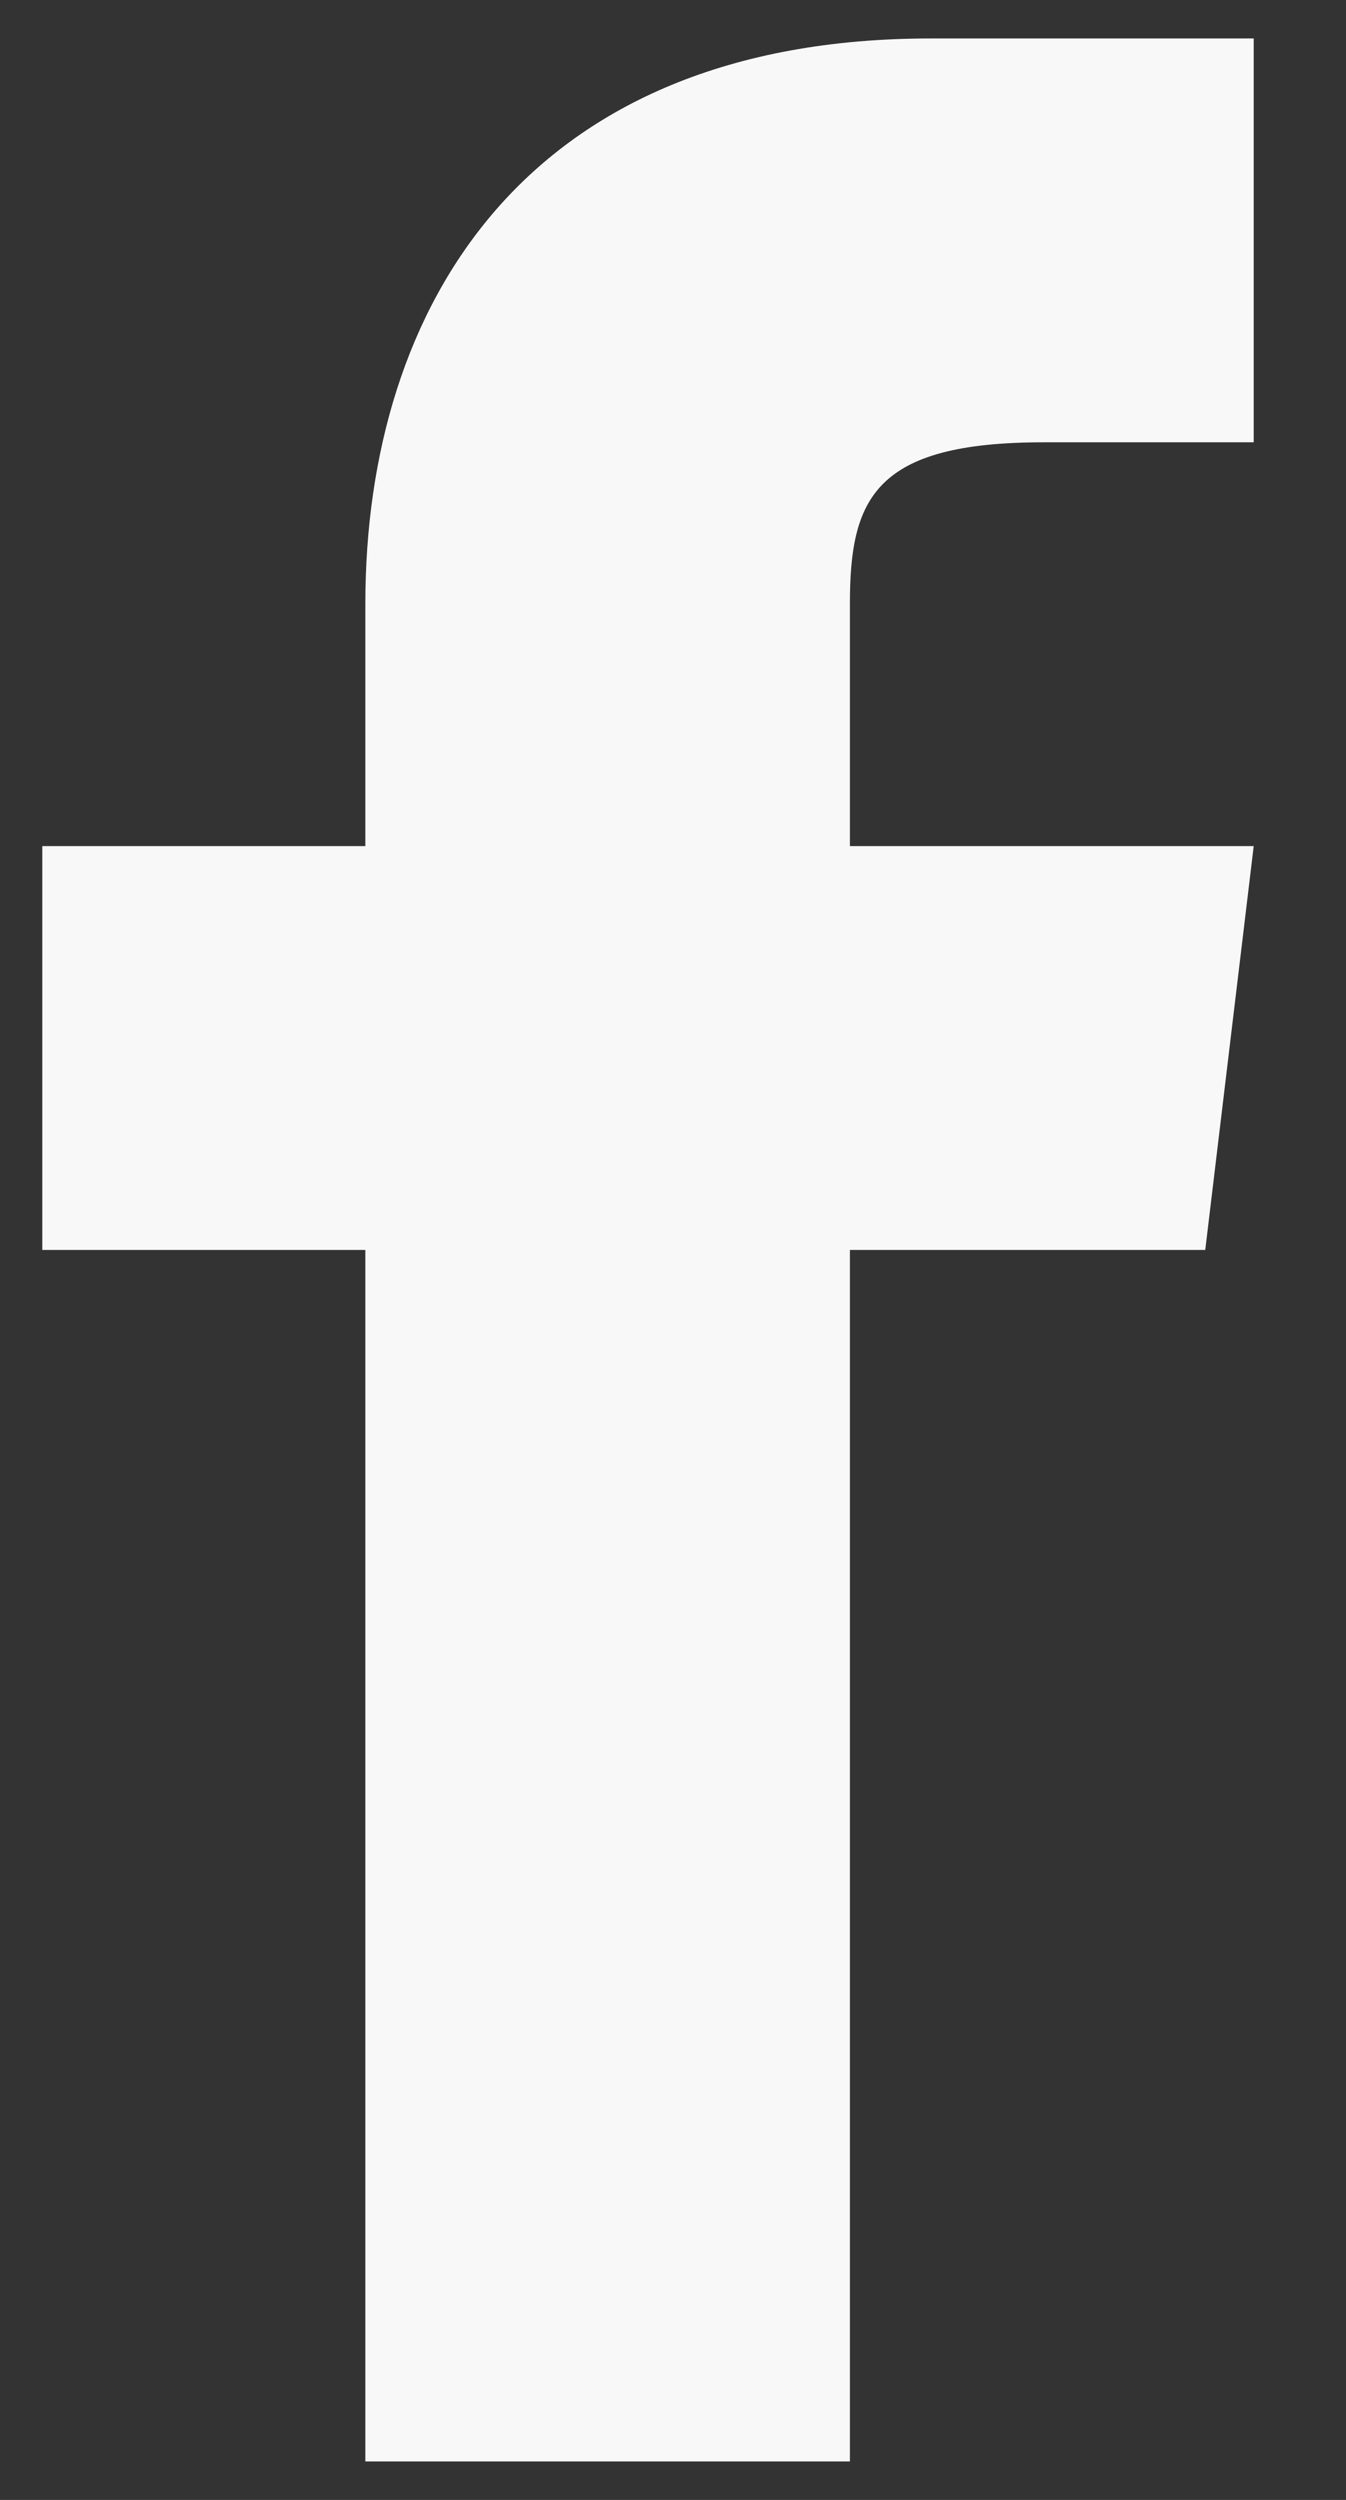 <svg width="14" height="26" viewBox="0 0 14 26" fill="none" xmlns="http://www.w3.org/2000/svg">
<rect x="0" y="0" width="14" height="26" fill="#333333" stroke="none"/>
<path d="M8.84 8.8V6.28C8.84 5.188 9.092 4.6 10.856 4.6H13.04V0.4H9.68C5.48 0.4 3.8 3.172 3.8 6.28V8.8H0.44V13H3.8V25.6H8.84V13H12.536L13.04 8.8H8.84Z" fill="#F8F8F8"/>
</svg>
